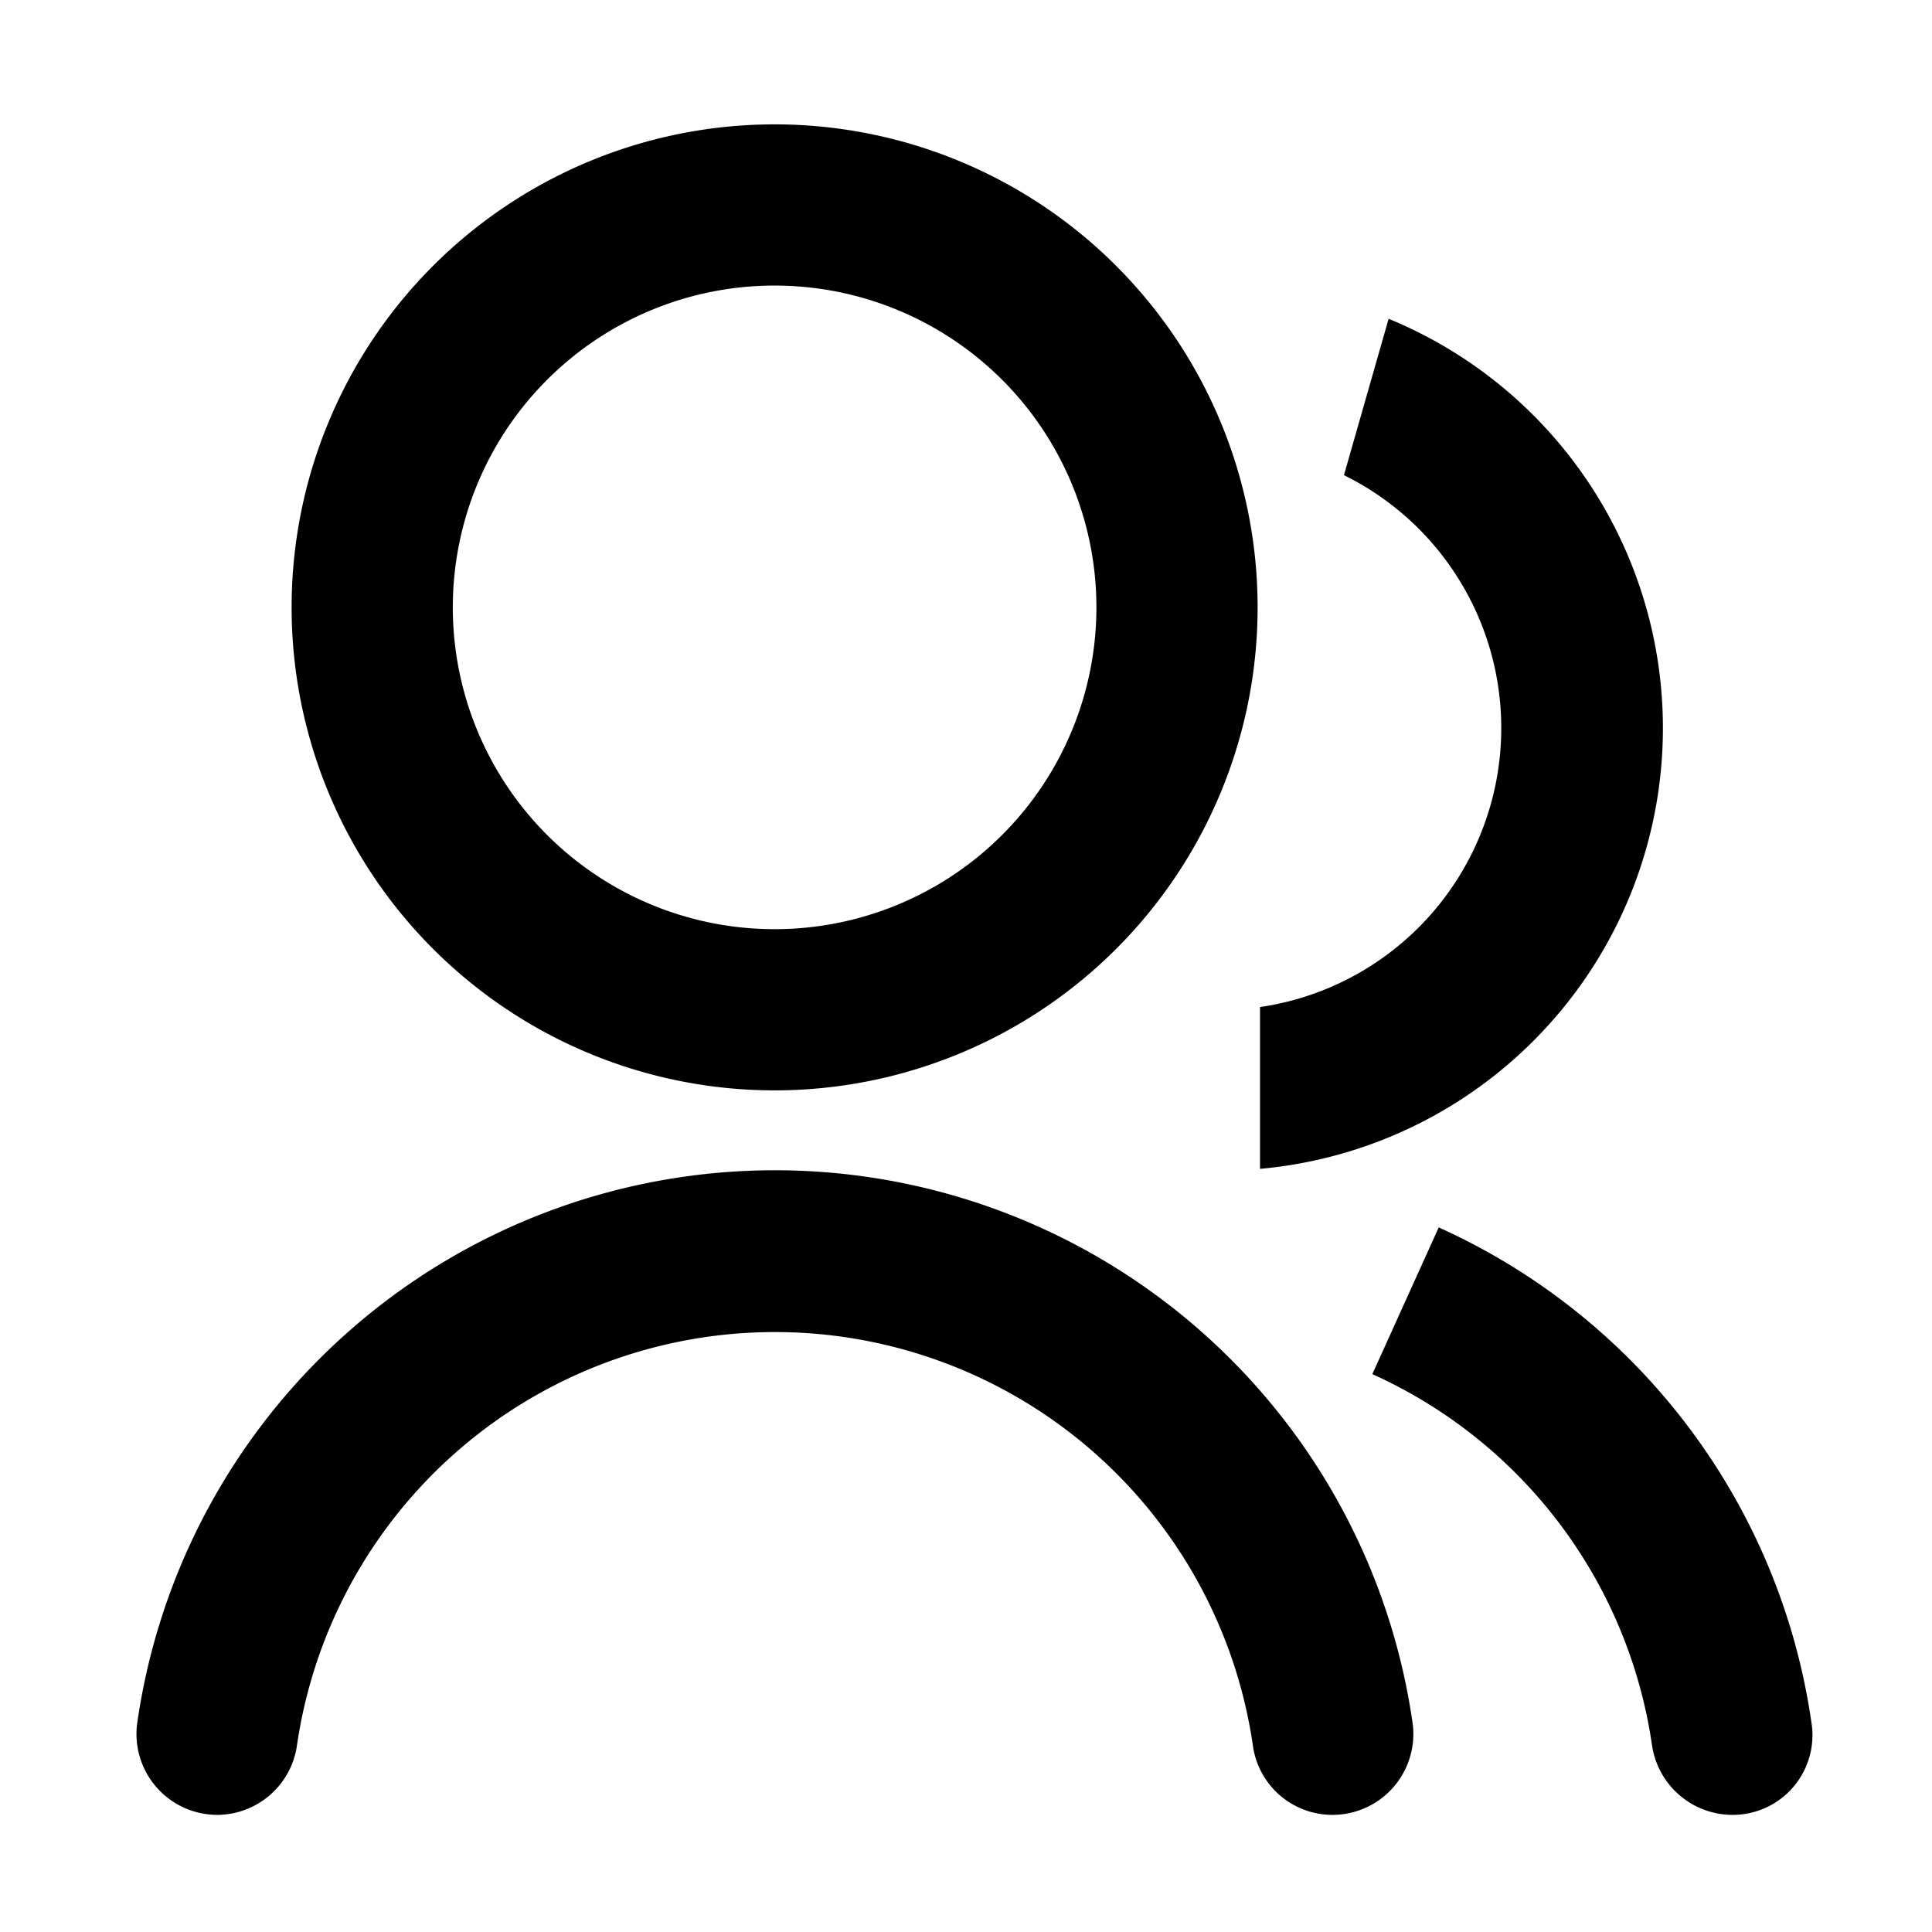 <svg xmlns="http://www.w3.org/2000/svg" viewBox="0 0 32 32"><title>人事管理</title><g id="图层_3" data-name="图层 3"><g id="group-line"><path id="路径_14" data-name="路径 14" class="cls-2" d="M3.6,30.06a1.34,1.34,0,0,1-1.33-1.5,10.67,10.67,0,0,1,21.13,0,1.34,1.34,0,0,1-1.34,1.5h0a1.33,1.33,0,0,1-1.31-1.16,8,8,0,0,0-15.83,0A1.34,1.34,0,0,1,3.6,30.06Zm9.23-12a8,8,0,1,1,8-8,8,8,0,0,1-8,8Zm0-2.67A5.33,5.33,0,1,0,7.5,10.06h0a5.33,5.33,0,0,0,5.33,5.33Zm11,4.94a10.66,10.66,0,0,1,6.18,8.25,1.32,1.32,0,0,1-1.33,1.48h0a1.35,1.35,0,0,1-1.32-1.17,8,8,0,0,0-4.63-6.13l1.1-2.43ZM23,5.28a7.33,7.33,0,0,1-2.13,14.08V16.68a4.67,4.67,0,0,0,1.39-8.81Z"/></g></g></svg>